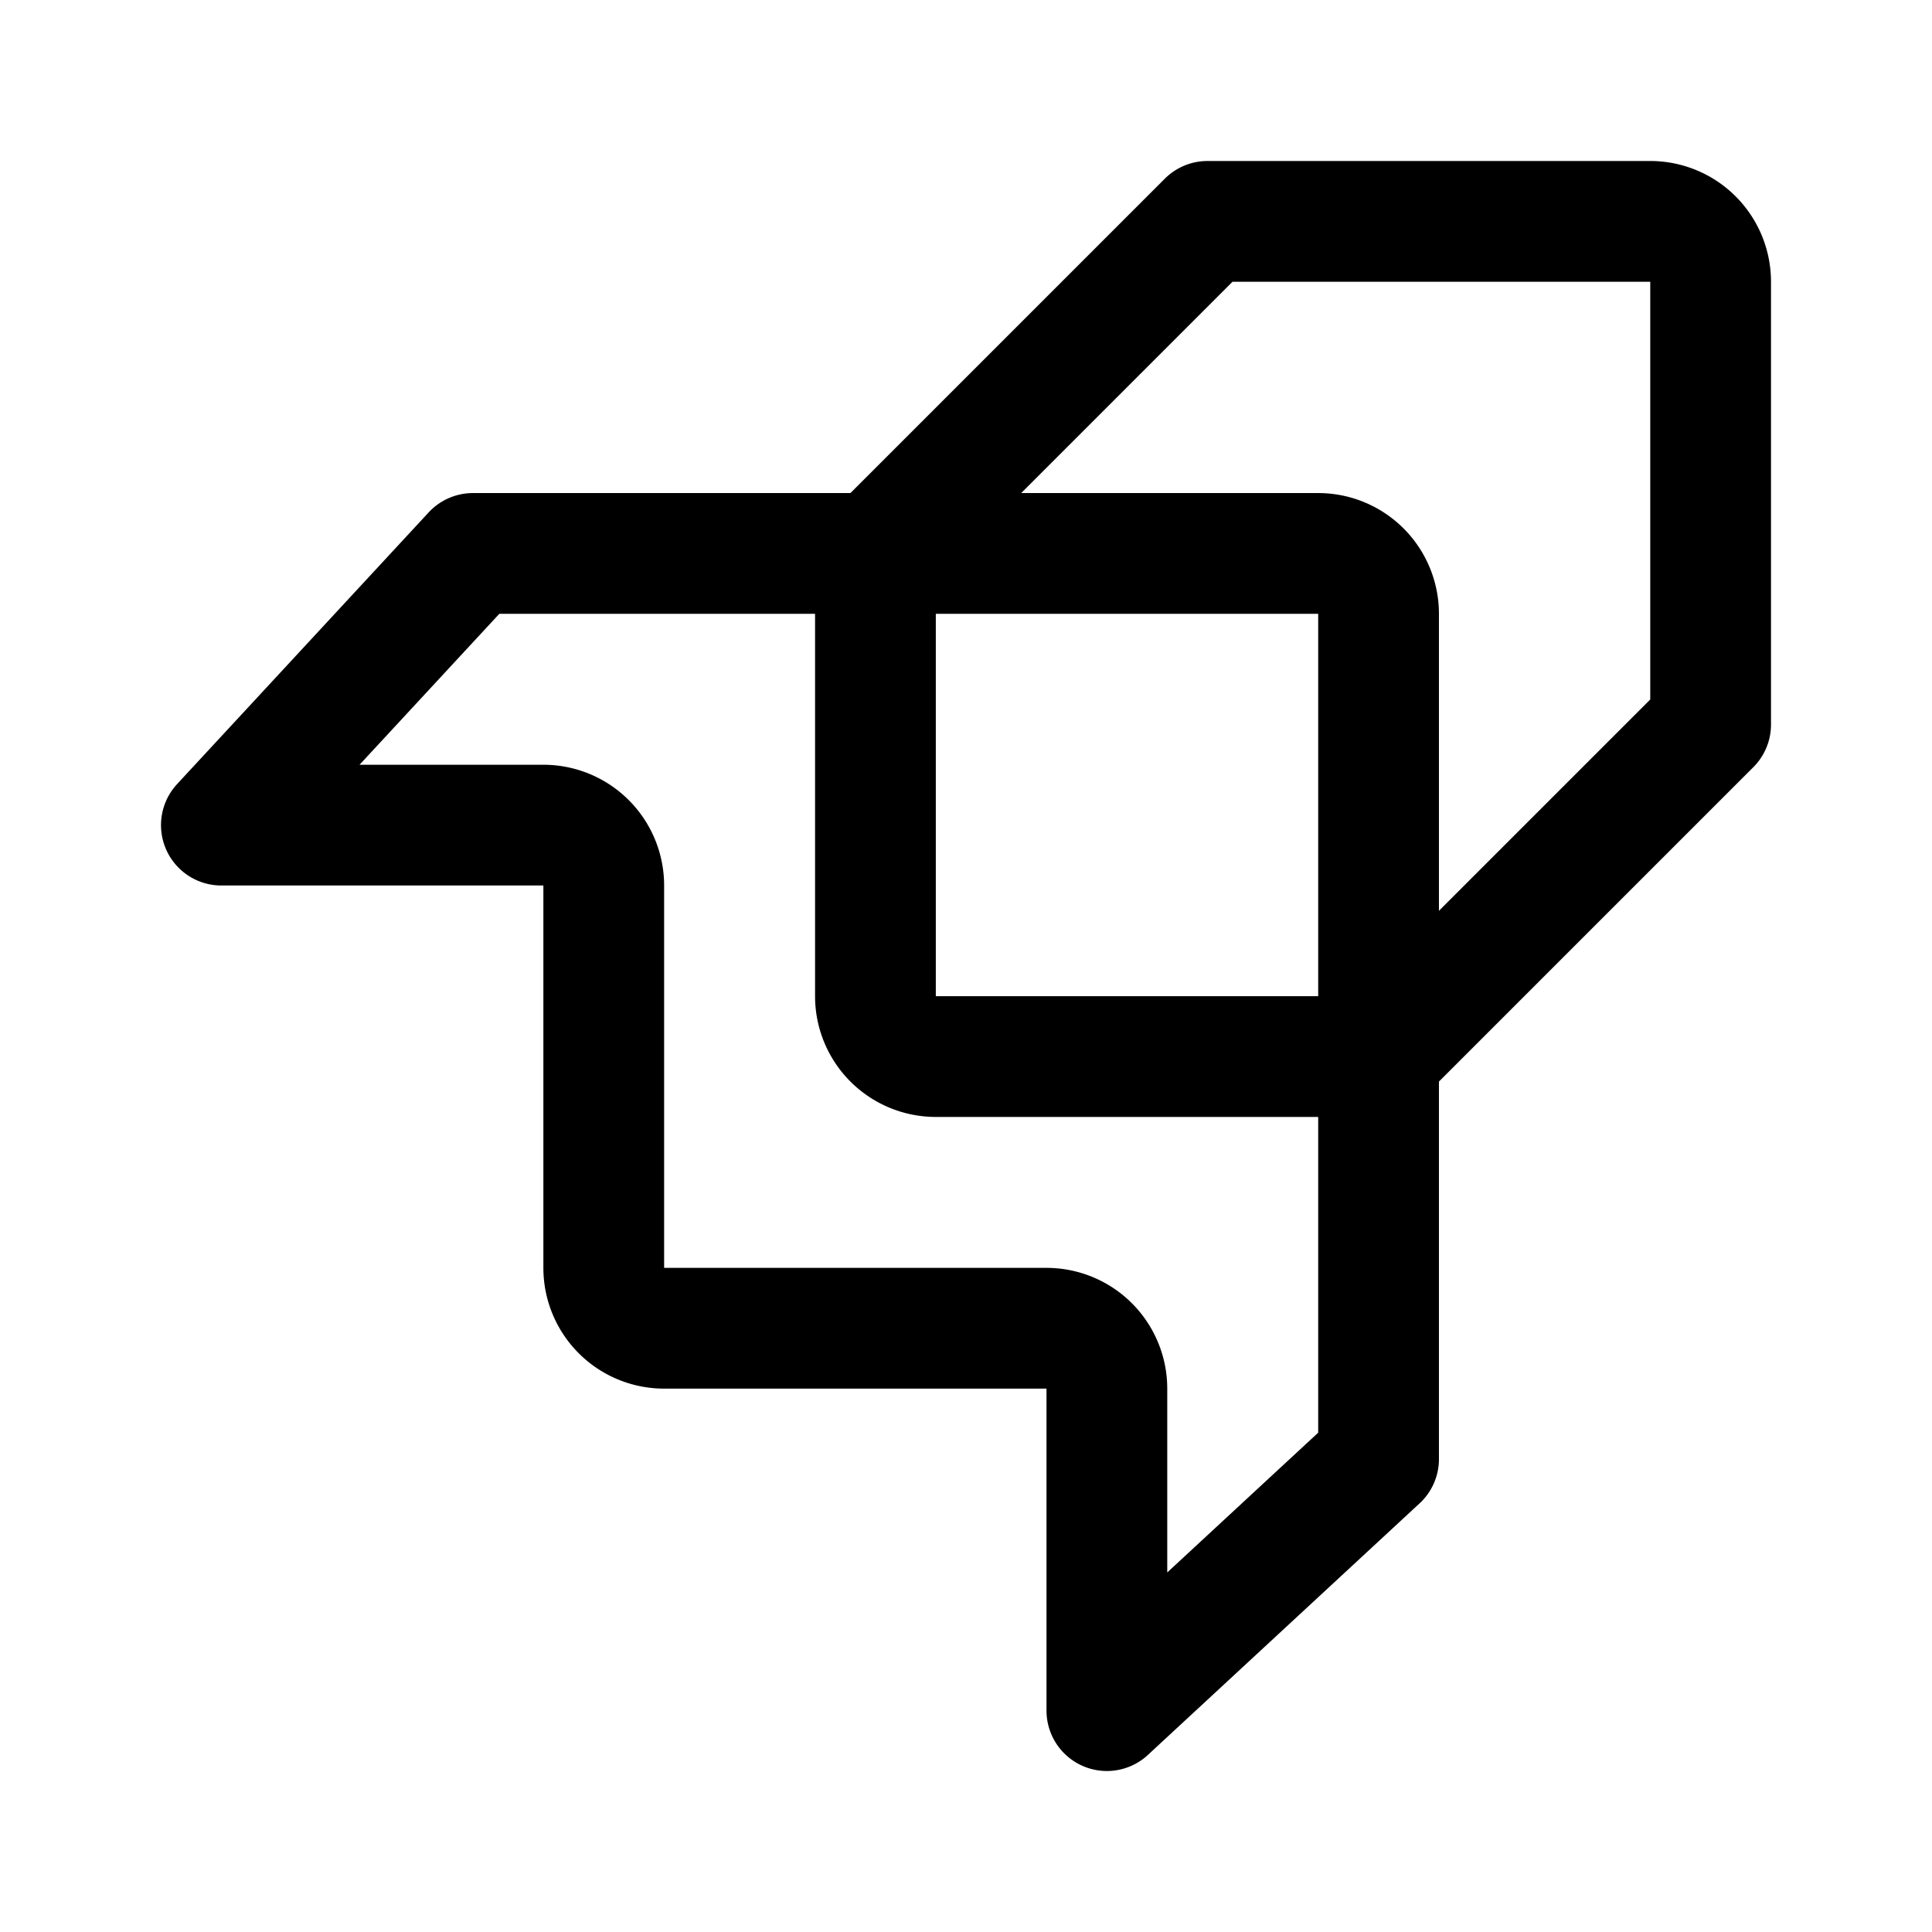 <svg xmlns="http://www.w3.org/2000/svg" width="192" height="192" fill="none"><path stroke="#000" stroke-linecap="round" stroke-linejoin="round" stroke-width="12" d="M47 55 22 82h32a6 6 0 0 1 6 6v38a6 6 0 0 0 6 6h38a6 6 0 0 1 6 6v32l27-25v-40l33-33V28a6 6 0 0 0-6-6h-44L87 55z"/><path stroke="#000" stroke-linecap="round" stroke-linejoin="round" stroke-width="12" d="M137 61v44H93a6 6 0 0 1-6-6V55h44a6 6 0 0 1 6 6"/></svg>